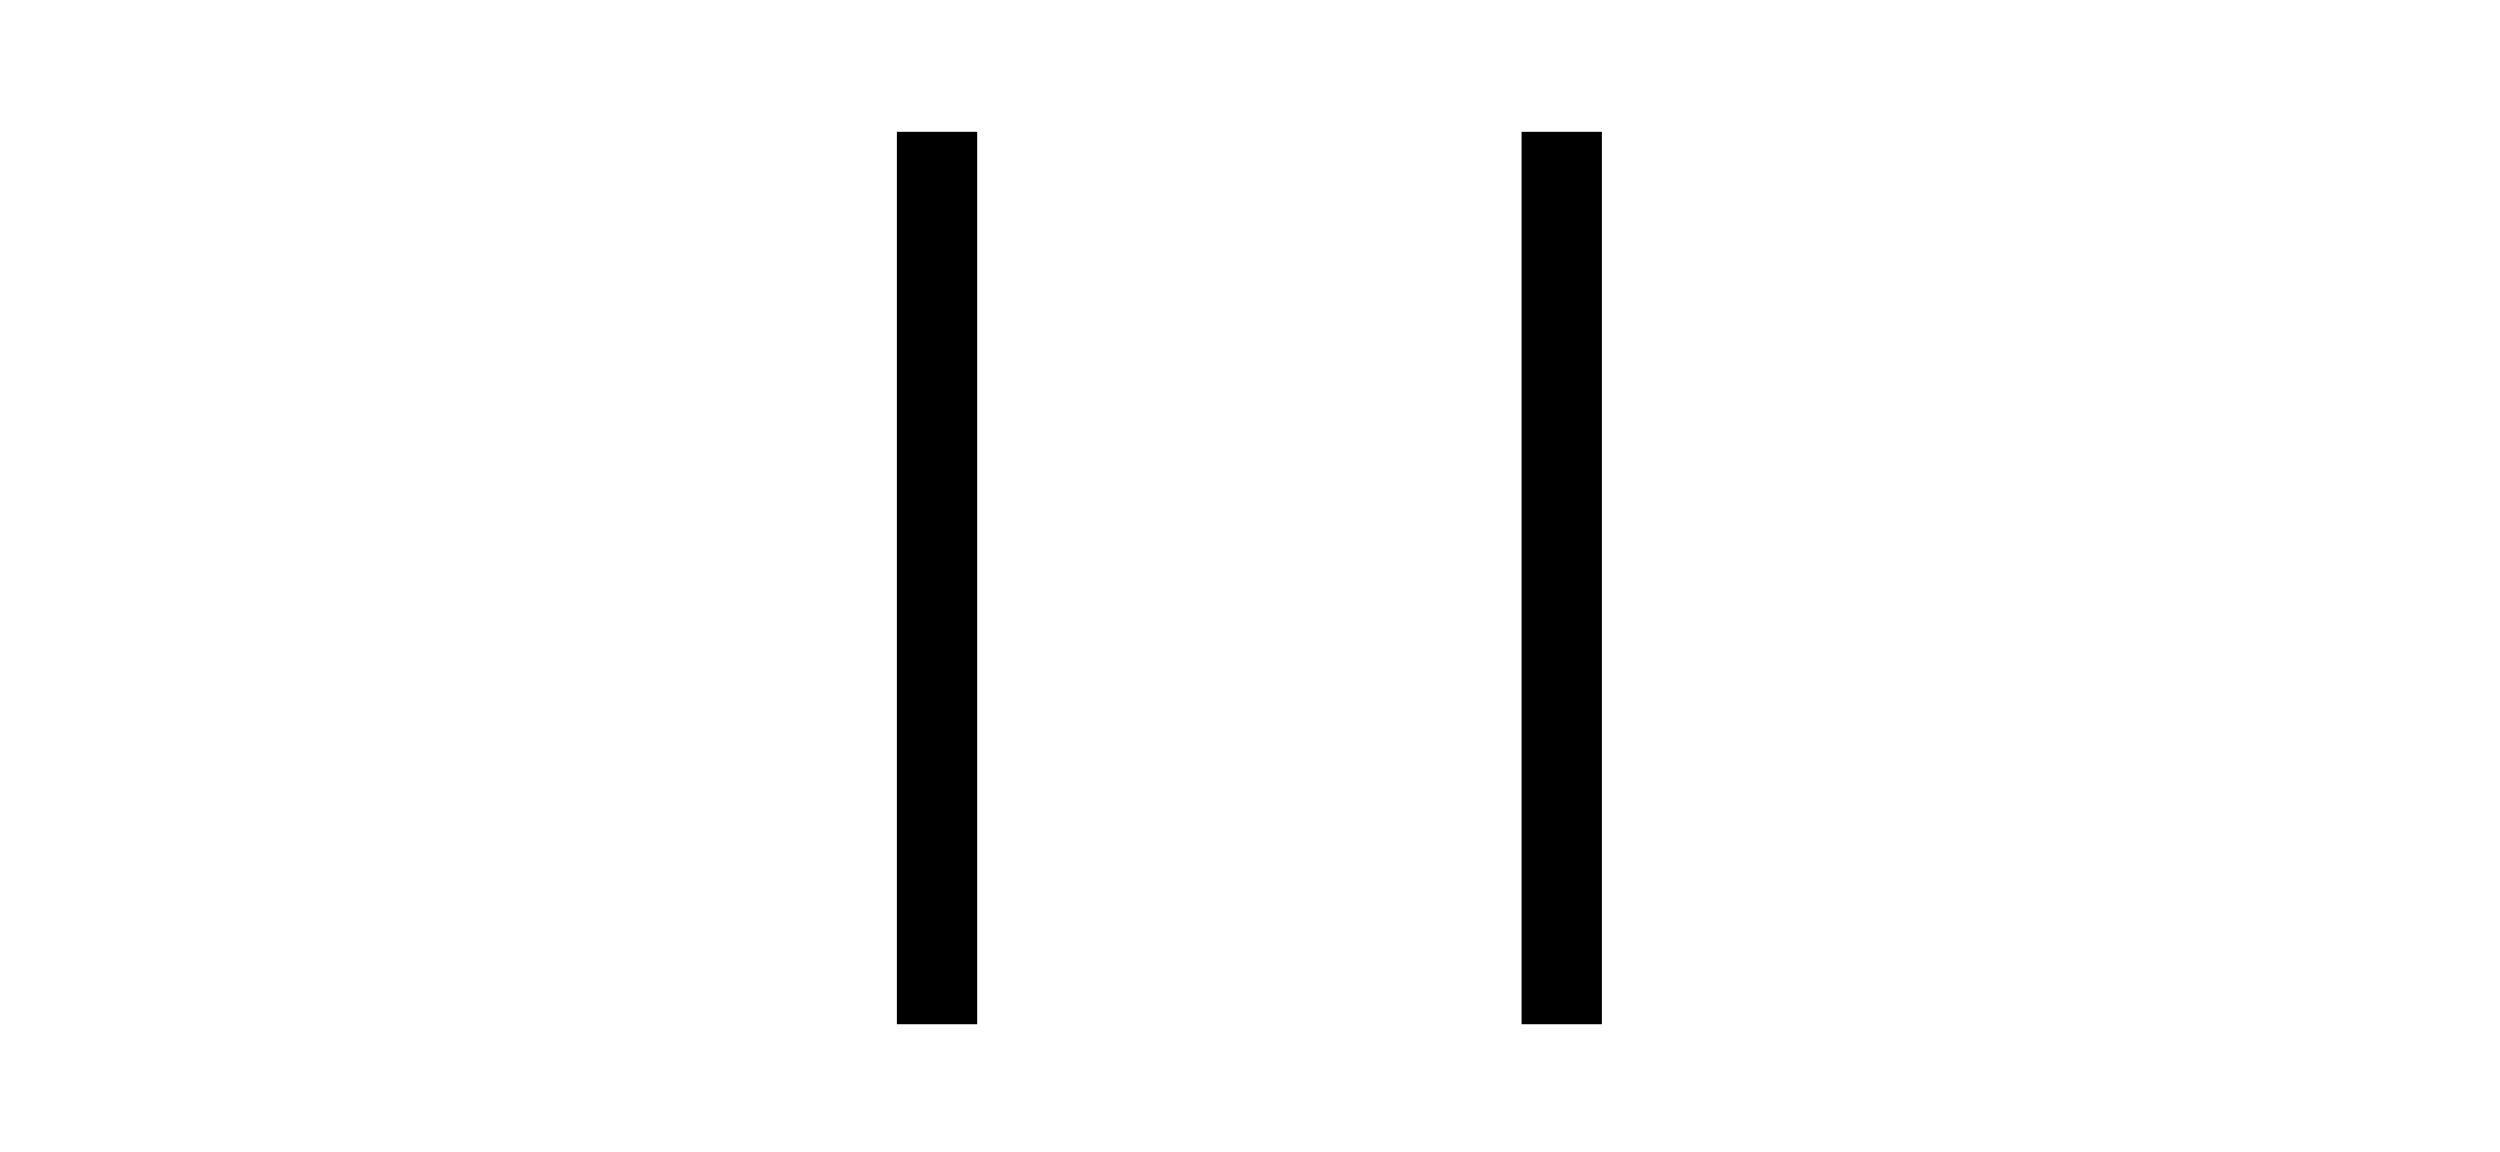 <?xml version="1.0" encoding="UTF-8" standalone="no"?><!DOCTYPE svg PUBLIC "-//W3C//DTD SVG 1.1//EN" "http://www.w3.org/Graphics/SVG/1.1/DTD/svg11.dtd"><svg width="100%" height="100%" viewBox="0 0 512 236" version="1.1" xmlns="http://www.w3.org/2000/svg" xmlns:xlink="http://www.w3.org/1999/xlink" xml:space="preserve" xmlns:serif="http://www.serif.com/" style="fill-rule:evenodd;clip-rule:evenodd;stroke-linejoin:round;stroke-miterlimit:2;"><rect id="_6" serif:id="6" x="0" y="0" width="512" height="236" style="fill:none;"/><rect x="183.679" y="26.997" width="16.449" height="182.765" style="fill-rule:nonzero;"/><rect x="311.615" y="26.997" width="16.449" height="182.765" style="fill-rule:nonzero;"/></svg>
